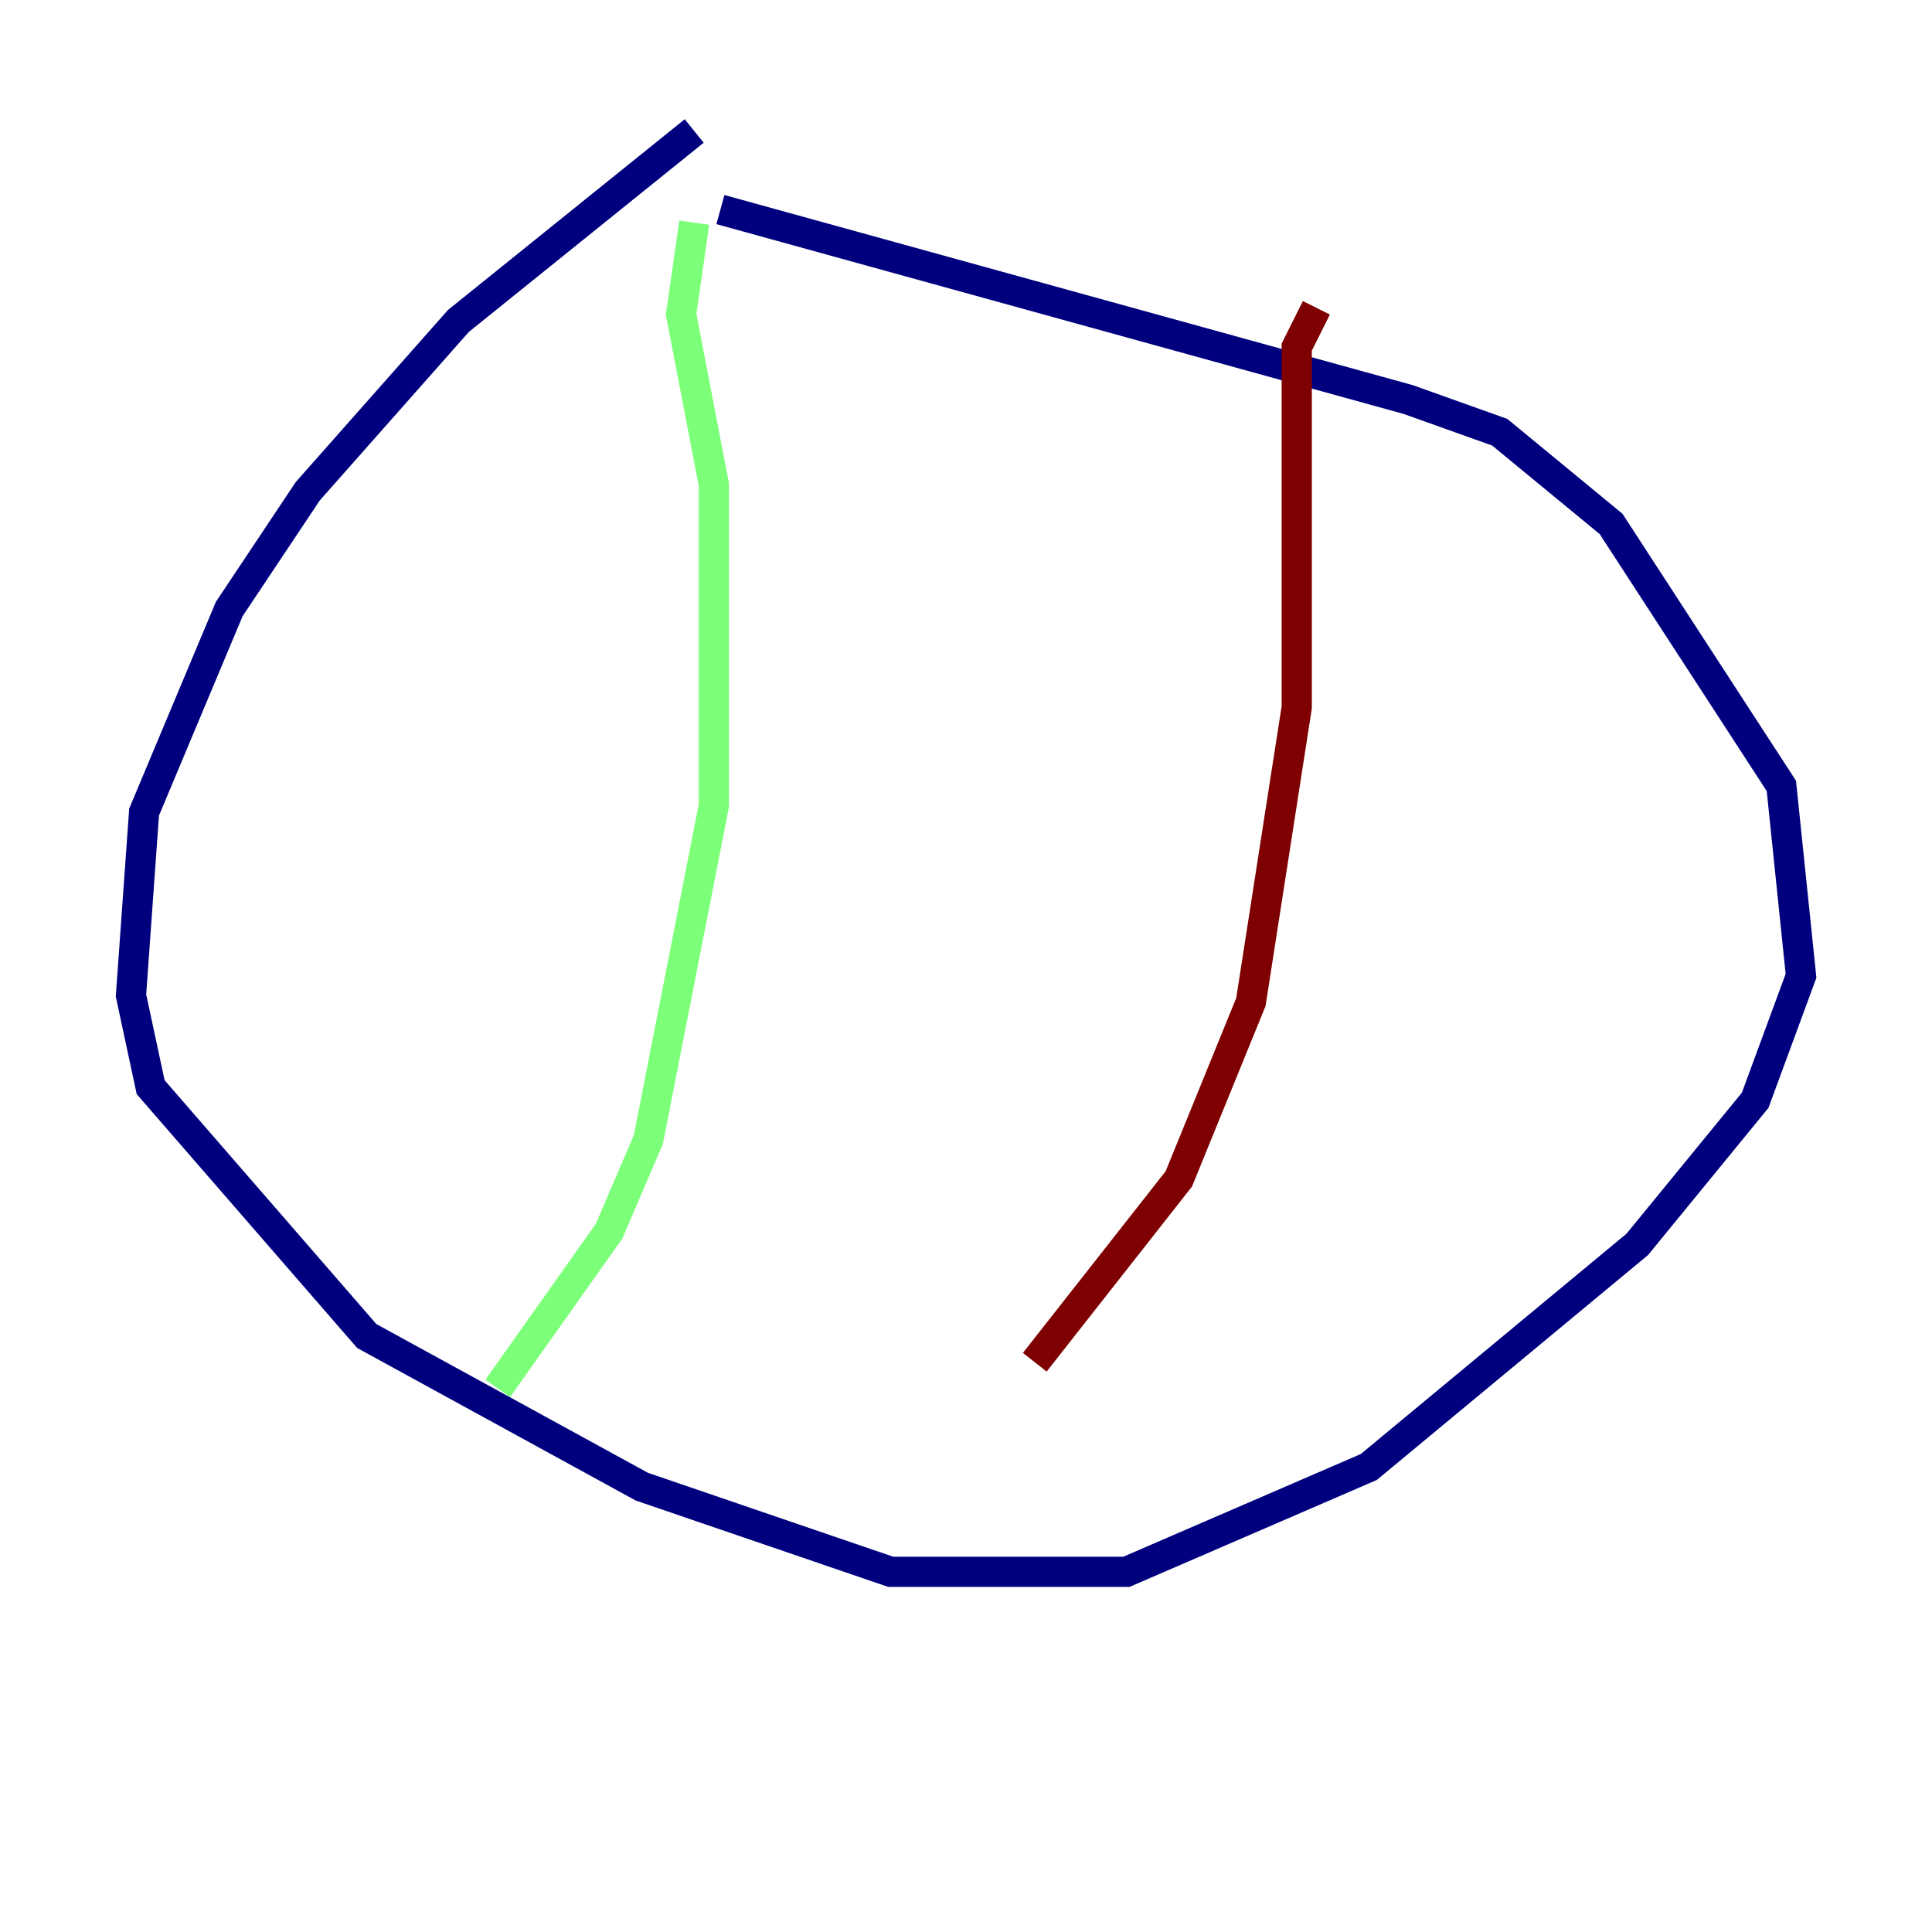 <?xml version="1.0" encoding="utf-8" ?>
<svg baseProfile="tiny" height="128" version="1.2" viewBox="0,0,128,128" width="128" xmlns="http://www.w3.org/2000/svg" xmlns:ev="http://www.w3.org/2001/xml-events" xmlns:xlink="http://www.w3.org/1999/xlink"><defs /><polyline fill="none" points="45.993,8.678 30.373,21.261 20.393,32.542 15.186,40.352 9.546,53.803 8.678,65.953 9.98,72.027 24.298,88.515 42.522,98.495 59.01,104.136 74.63,104.136 90.685,97.193 108.475,82.441 116.285,72.895 119.322,64.651 118.02,52.068 106.739,34.712 99.363,28.637 93.288,26.468 47.729,13.885" stroke="#00007f" stroke-width="2" /><polyline fill="none" points="45.993,14.752 45.125,20.827 47.295,32.108 47.295,53.37 42.956,75.498 40.352,81.573 32.976,91.986" stroke="#7cff79" stroke-width="2" /><polyline fill="none" points="87.214,20.393 85.912,22.997 85.912,46.861 82.875,66.386 78.102,78.102 68.556,90.251" stroke="#7f0000" stroke-width="2" /></svg>
